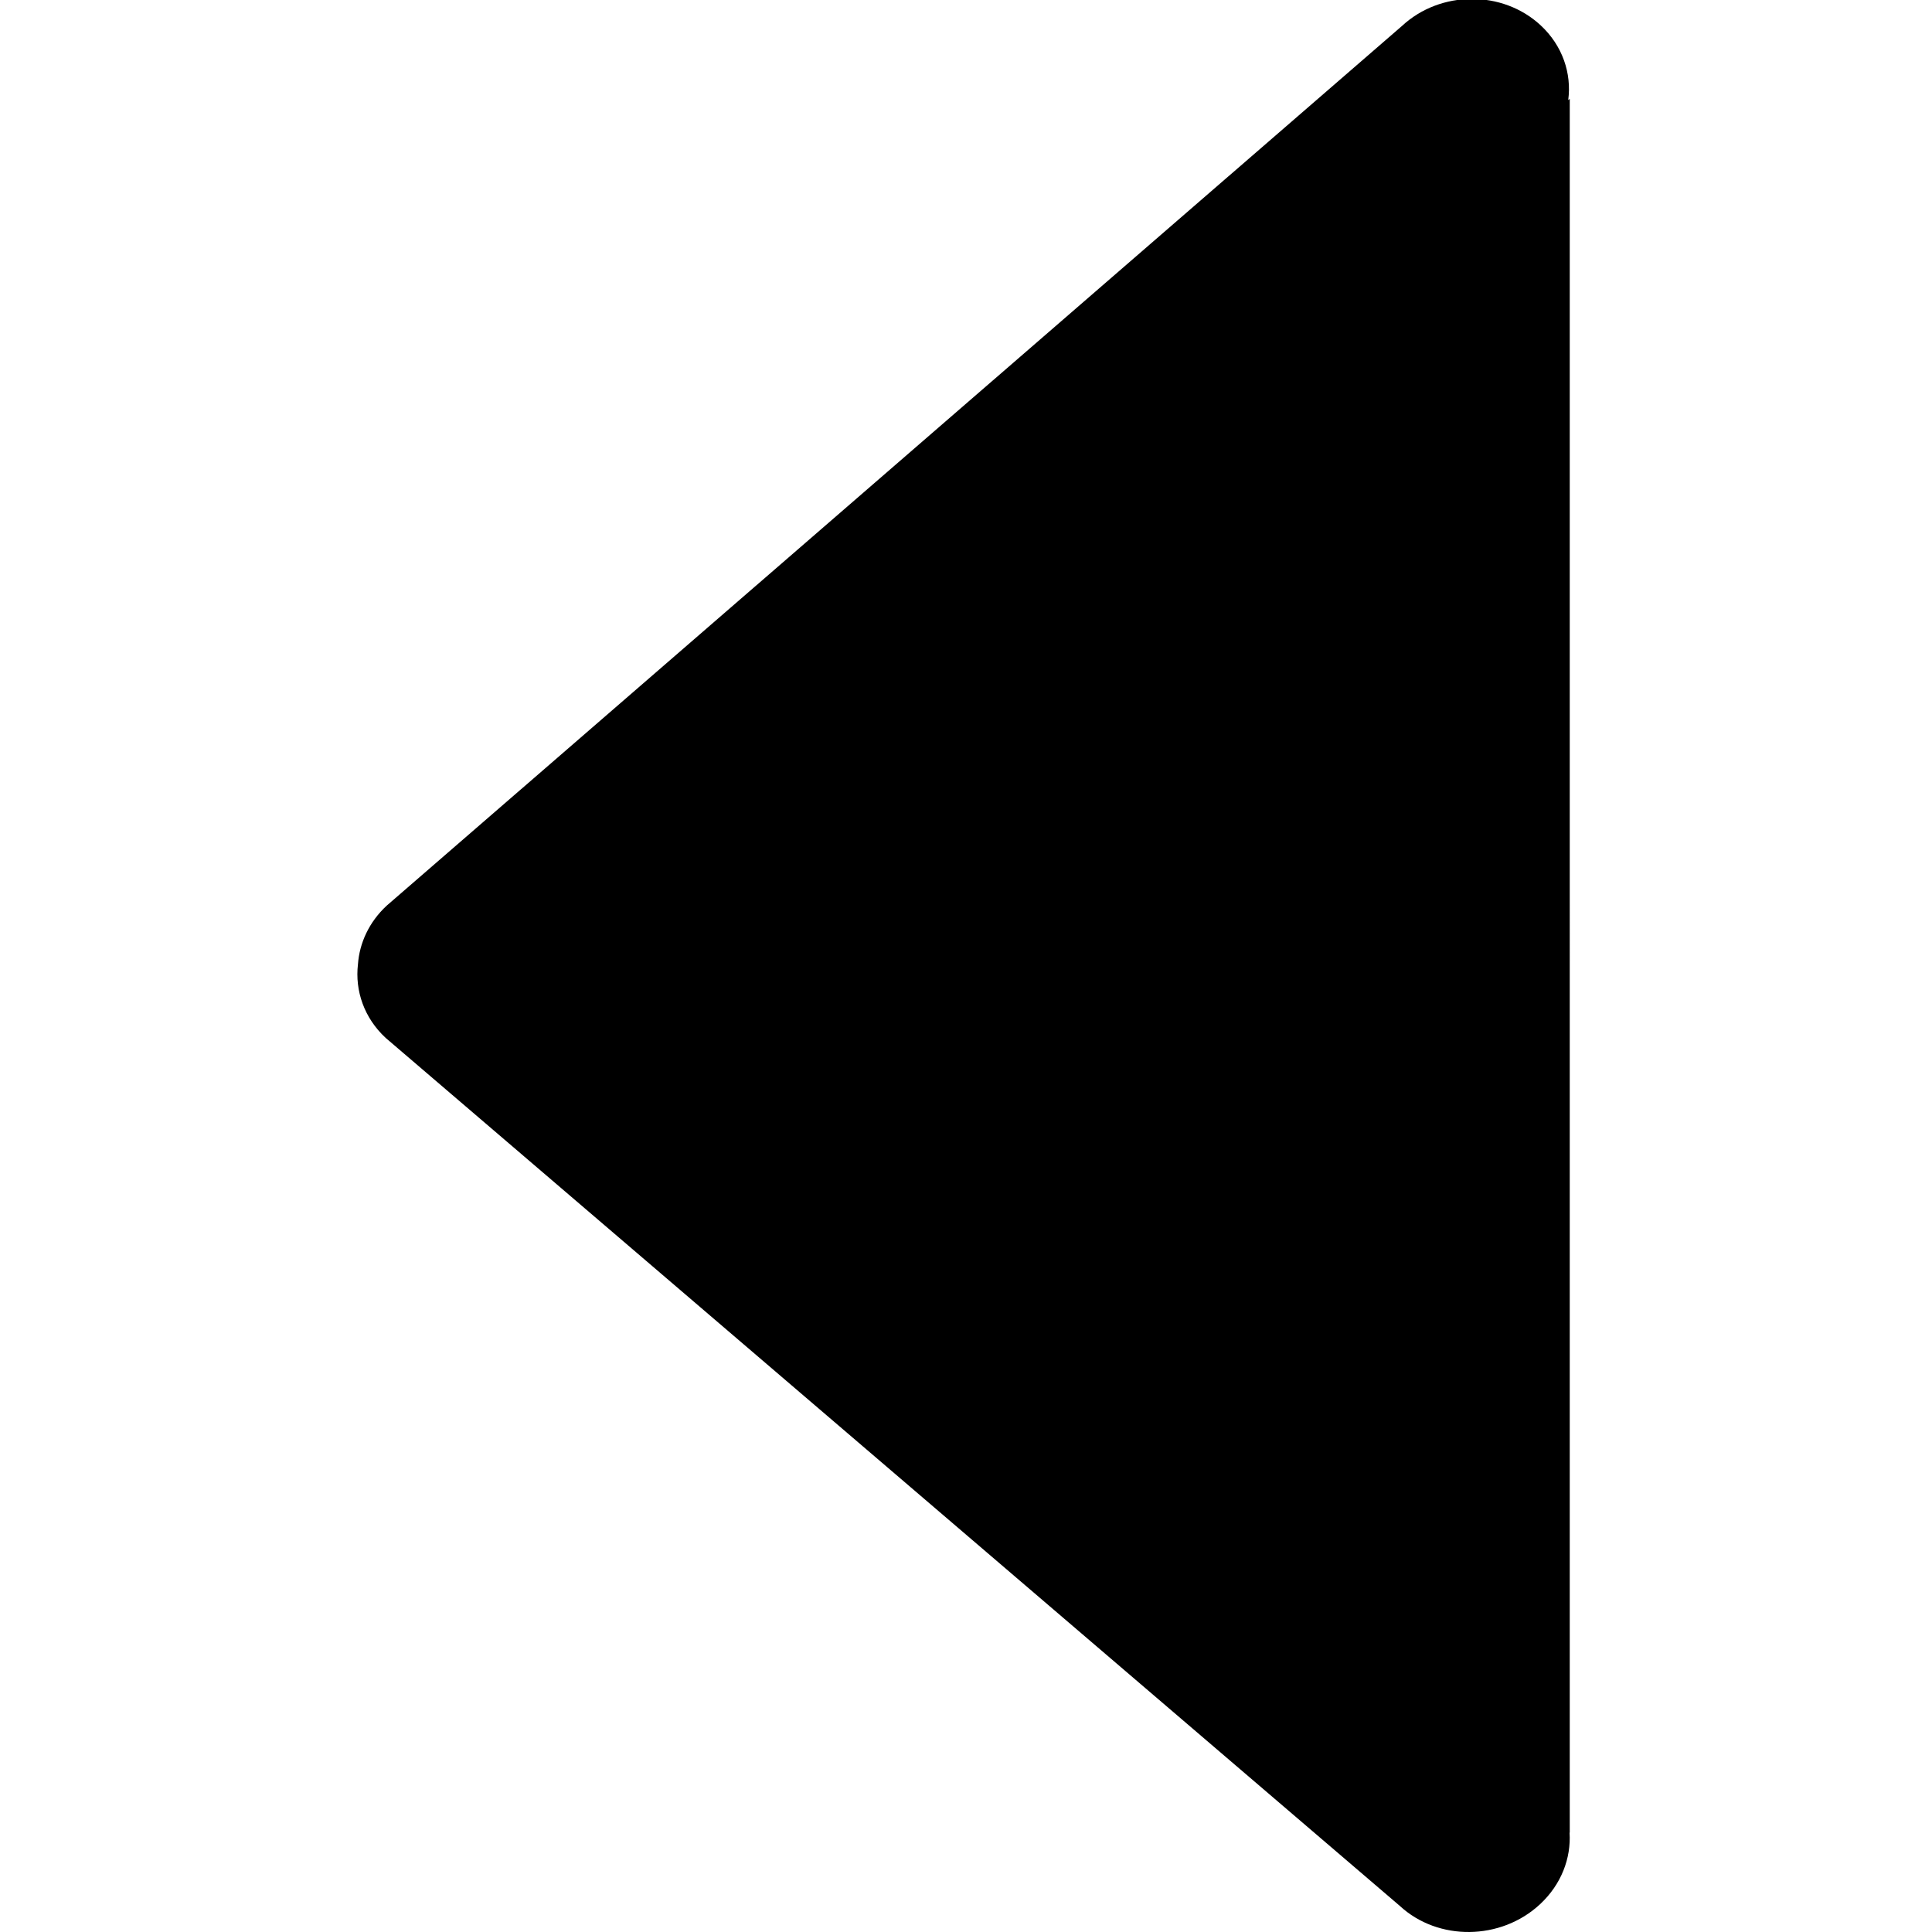<?xml version="1.0" encoding="utf-8"?>
<!-- Generator: Adobe Illustrator 14.0.0, SVG Export Plug-In . SVG Version: 6.00 Build 43363)  -->
<!DOCTYPE svg PUBLIC "-//W3C//DTD SVG 1.1//EN" "http://www.w3.org/Graphics/SVG/1.1/DTD/svg11.dtd">
<svg version="1.1" id="Layer_1" xmlns="http://www.w3.org/2000/svg" xmlns:xlink="http://www.w3.org/1999/xlink" x="0px" y="0px"
	 width="2048px" height="2048px" viewBox="718 1420 2048 2048" enable-background="new 718 1420 2048 2048" xml:space="preserve">
<path d="M2382,1524.801l-1.613,1.29c3.756-28.301-6.001-57.745-29.316-79.337c-40.377-37.393-106.121-37.082-146.842,0.695
	L1127.937,2380c-18.69,17.338-28.853,39.556-30.483,62.136c-3.277,28.05,6.49,56.916,29.403,78.11l1074.983,920.066
	c40.619,37.569,107.157,36.81,148.615-1.698c22.604-20.994,33.082-48.875,31.359-75.98l0.186,0.074V1524.801z"/>
</svg>
